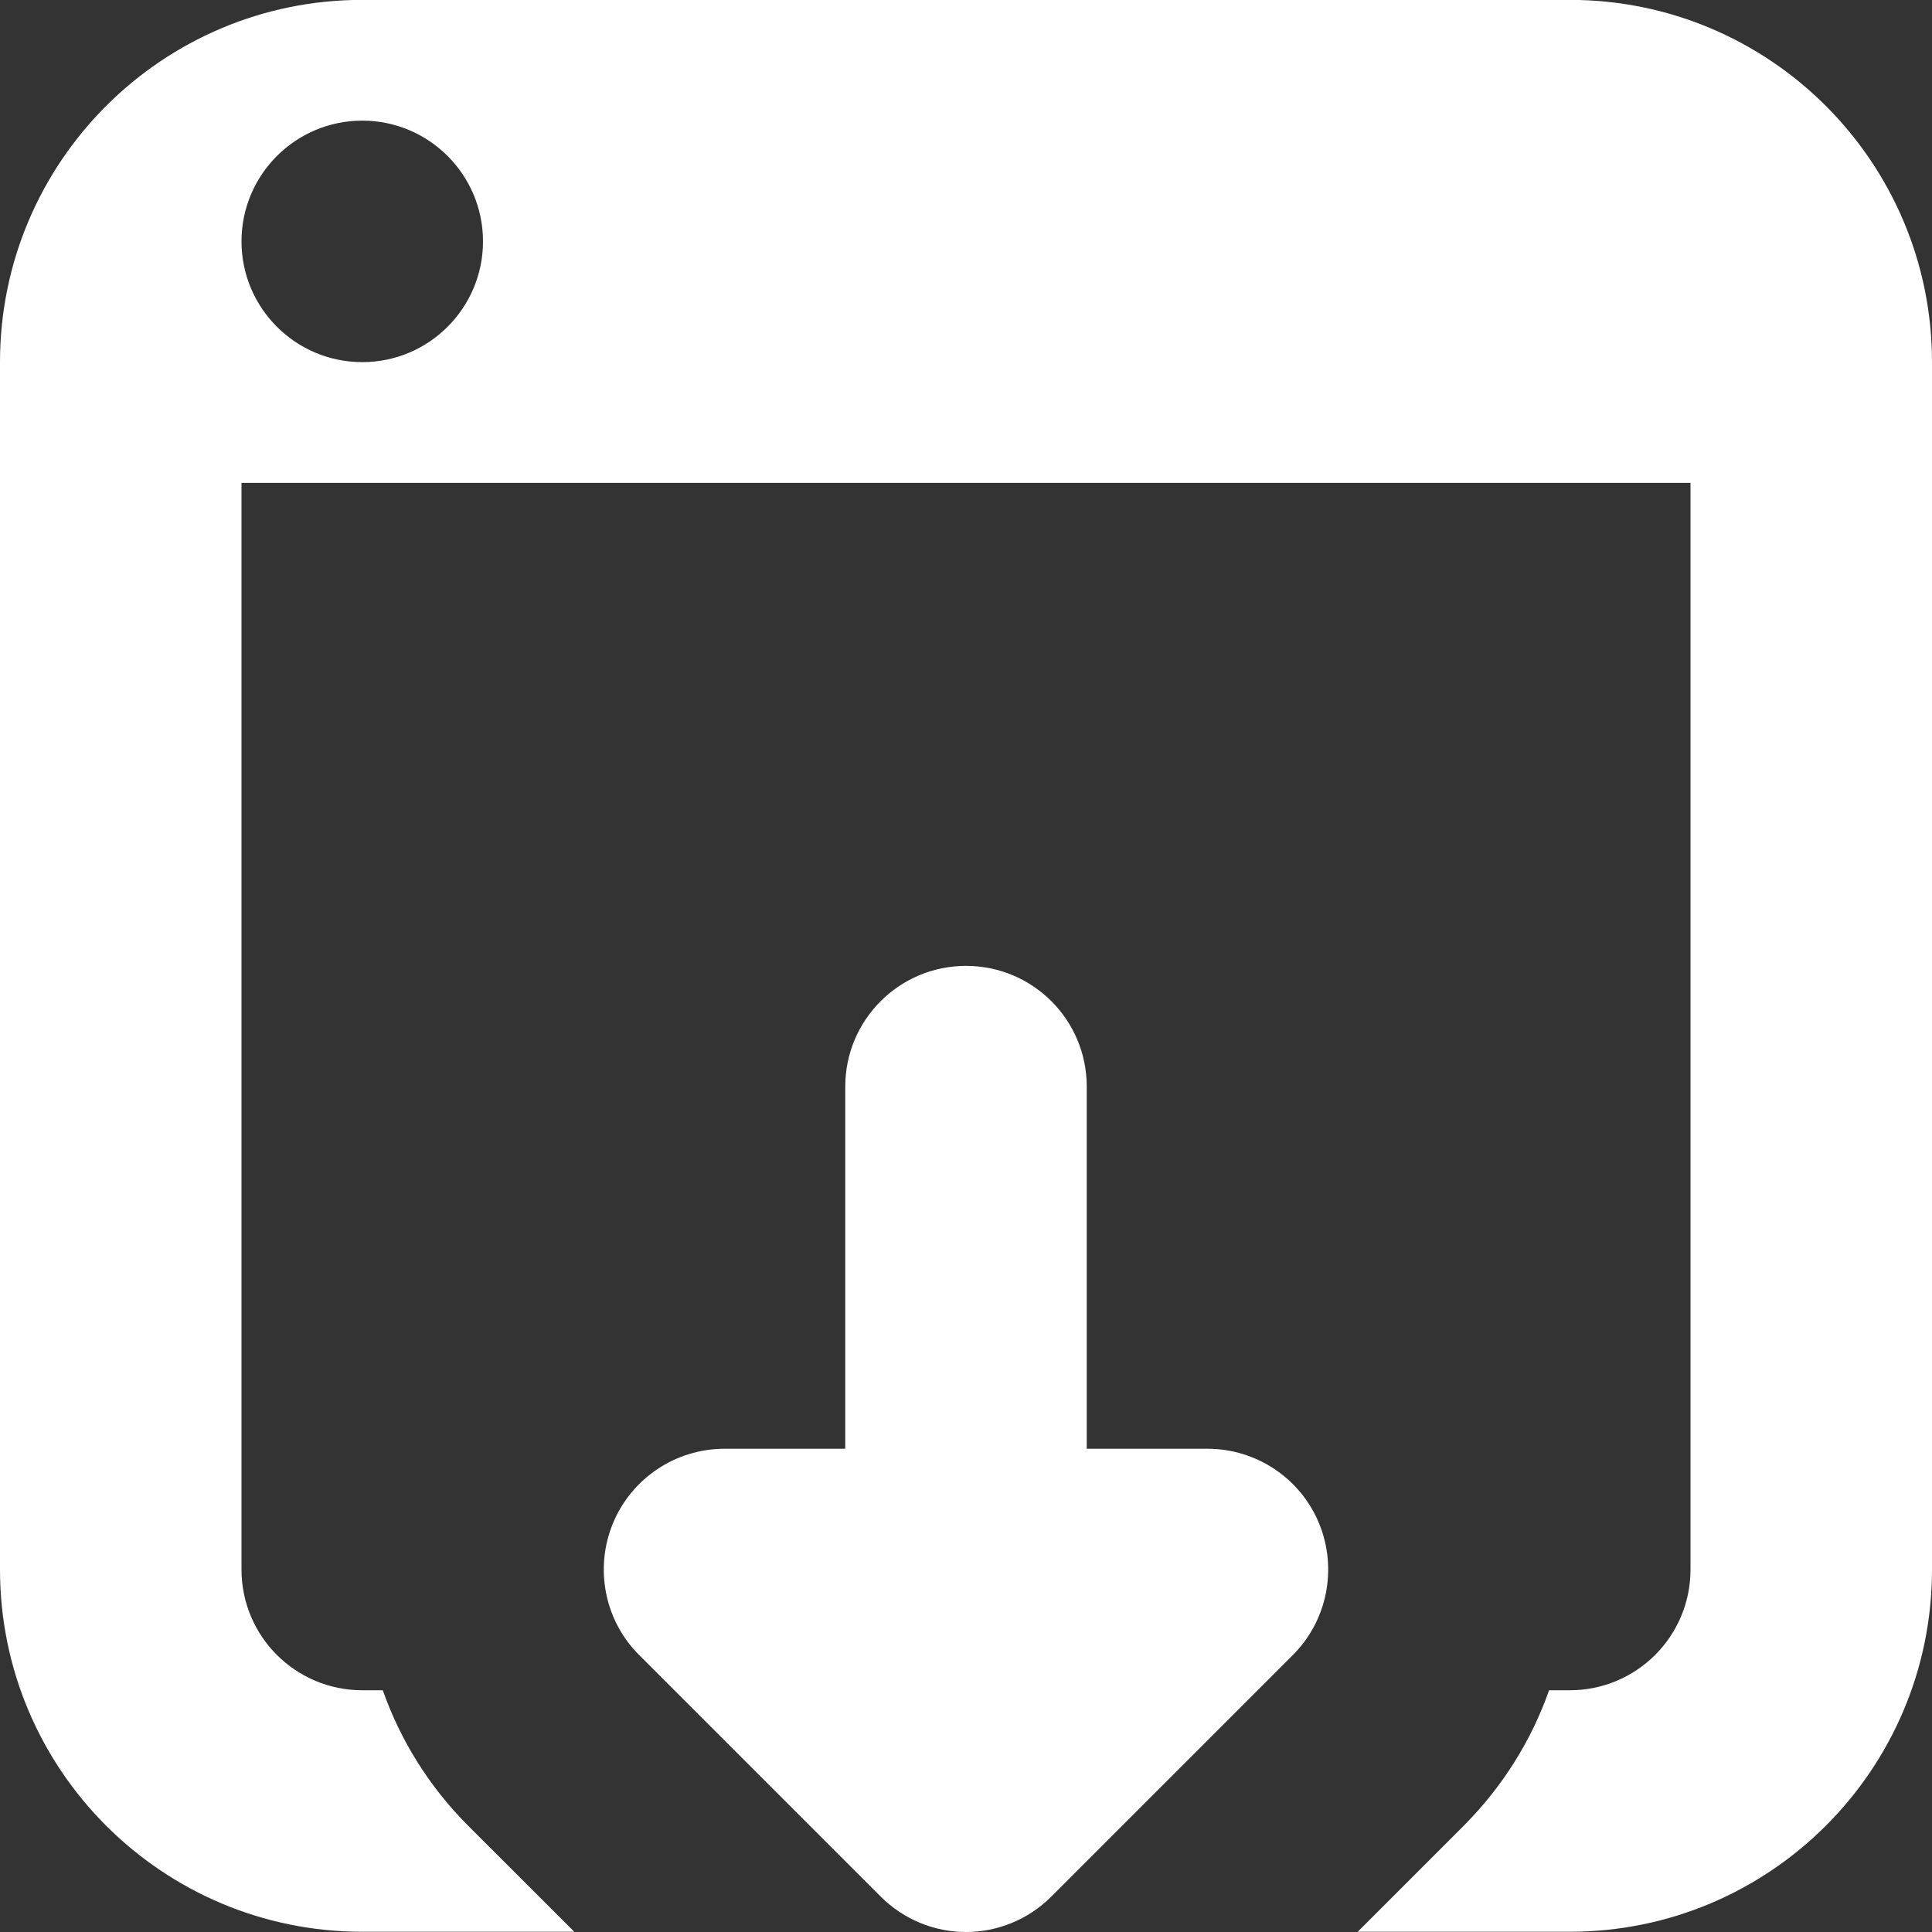 <?xml version="1.0" encoding="utf-8"?> <!-- Generator: IcoMoon.io --> <!DOCTYPE svg PUBLIC "-//W3C//DTD SVG 1.1//EN" "http://www.w3.org/Graphics/SVG/1.1/DTD/svg11.dtd"> <svg version="1.1" id="Layer_1" xmlns="http://www.w3.org/2000/svg" xmlns:xlink="http://www.w3.org/1999/xlink" x="0px" y="0px" width="48px" height="48px" viewBox="0 0 48 48" enable-background="new 0 0 16 16" xml:space="preserve" fill="#FFFFFF"><rect x="0" y="0" width="48" height="48" fill="#333333" stroke="none"/> <path d="M 48.00,38.994c0.00,4.971-4.029,9.00-9.00,9.00l-5.268,0.00 l 2.64-2.64 c 0.966-0.972, 1.68-2.124, 2.115-3.36L39.00,41.994 c 1.659,0.00, 3.00-1.341, 3.00-3.00L42.00,11.997 L6.00,11.997 l0.00,26.997 c0.00,1.659, 1.344,3.00, 3.00,3.00l0.51,0.00 c 0.438,1.242, 1.152,2.397, 2.124,3.369l 2.634,2.631L9.00,47.994 c-4.971,0.00-9.00-4.029-9.00-9.00L0.00,8.997 c0.00-4.971, 4.029-9.00, 9.00-9.00l30.00,0.00 c 4.971,0.00, 9.00,4.029, 9.00,9.00L48.00,38.994 z M 9.00,2.997c-1.656,0.00-3.00,1.344-3.00,3.00s 1.344,3.00, 3.00,3.00s 3.00-1.344, 3.00-3.00S 10.656,2.997, 9.00,2.997z M 18.00,35.994l3.00,0.00 L21.00,26.997 c0.00-1.659, 1.344-3.00, 3.00-3.00 c 1.659,0.00, 3.00,1.341, 3.00,3.00l0.00,8.997 l3.00,0.00 c 1.212,0.00, 2.31,0.732, 2.772,1.854c 0.462,1.125, 0.204,2.415-0.651,3.27l-6.00,6.00C 25.536,47.703, 24.768,48.00, 24.00,48.00 s-1.536-0.297-2.121-0.882l-6.00-6.00c-0.858-0.855-1.113-2.151-0.651-3.27C 15.69,36.726, 16.788,35.994, 18.00,35.994z" ></path></svg>